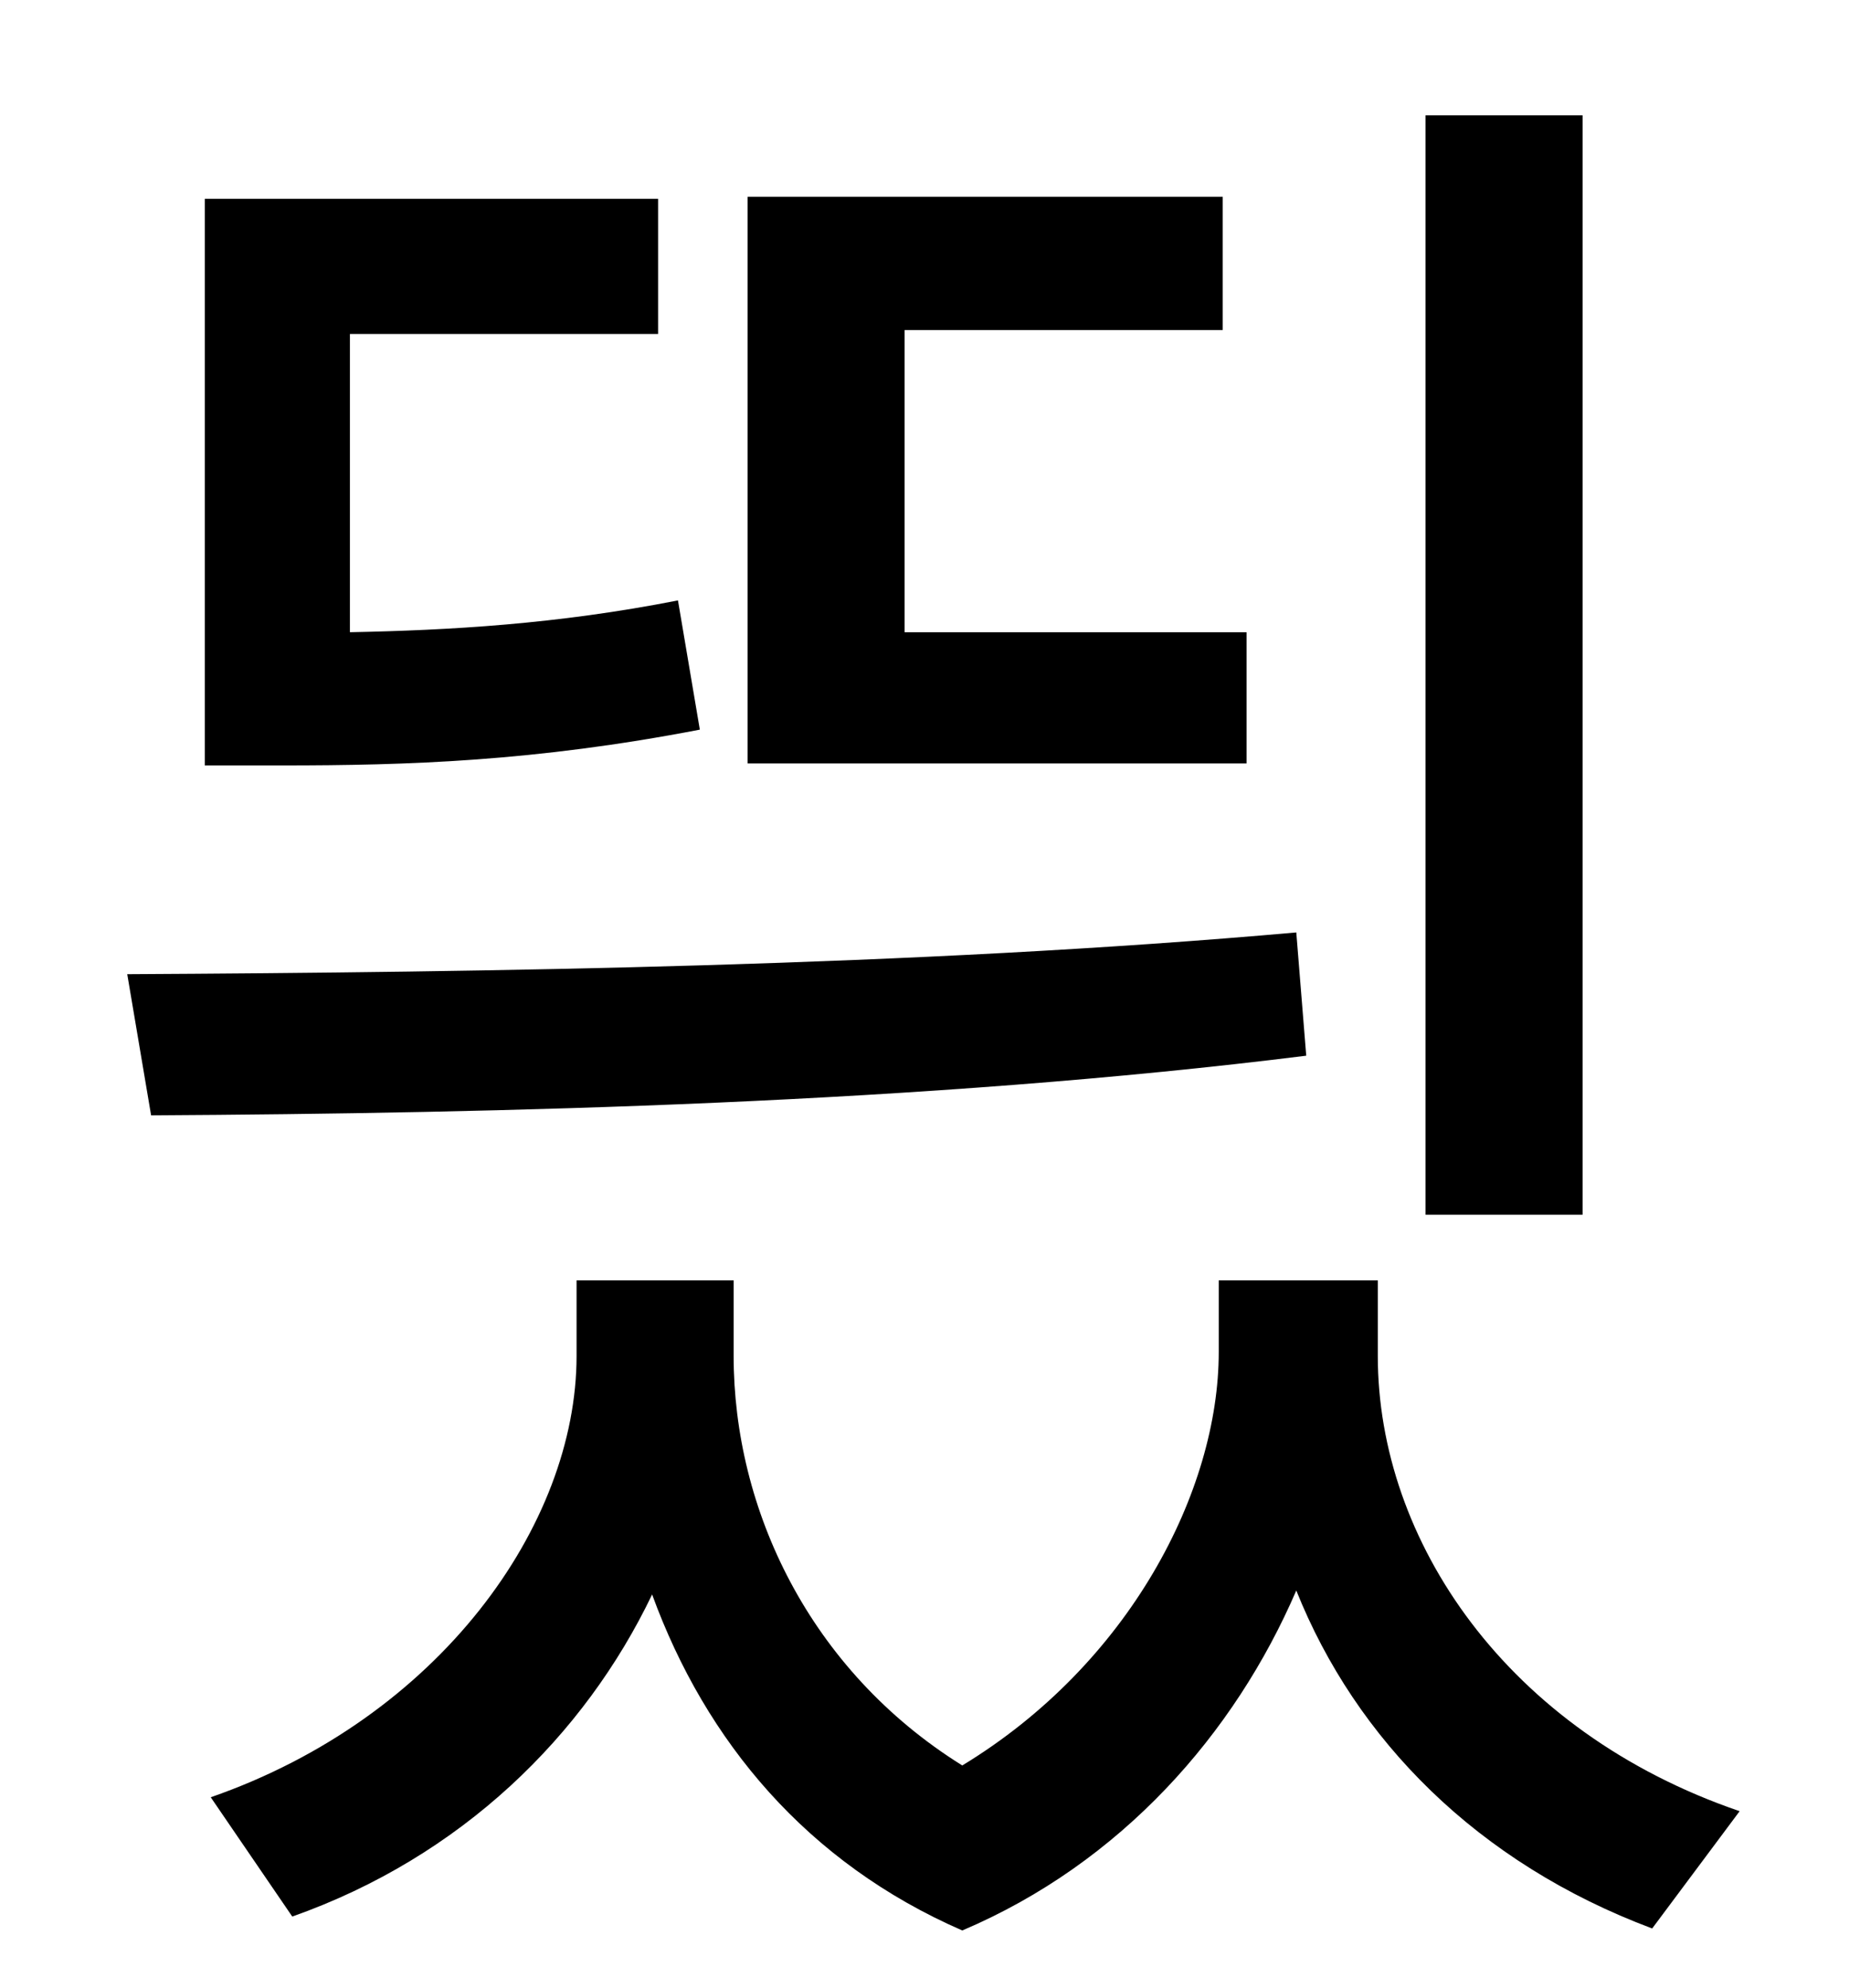 <?xml version="1.0" standalone="no"?>
<!DOCTYPE svg PUBLIC "-//W3C//DTD SVG 1.1//EN" "http://www.w3.org/Graphics/SVG/1.1/DTD/svg11.dtd" >
<svg xmlns="http://www.w3.org/2000/svg" xmlns:xlink="http://www.w3.org/1999/xlink" version="1.1" viewBox="-10 0 930 1000">
   <path fill="currentColor"
d="M786 58v553h-79v-553h79zM617 318v66h-251v-285h239v67h-160v152h172zM331 302l11 65c-83 16 -147 18 -210 18h-39v-285h228v68h-155v150c50 -1 104 -4 165 -16zM642 469l5 62c-192 24 -405 29 -581 30l-12 -71c181 -1 397 -4 588 -21zM683 644v38c0 93 65 189 182 229
l-44 59c-88 -33 -149 -95 -179 -170c-31 72 -88 137 -168 171c-78 -34 -129 -95 -156 -169c-34 71 -96 132 -181 162l-41 -60c115 -40 184 -137 184 -222v-38h79v38c0 77 38 158 115 206c84 -51 129 -138 129 -208v-36h80z" />
</svg>
